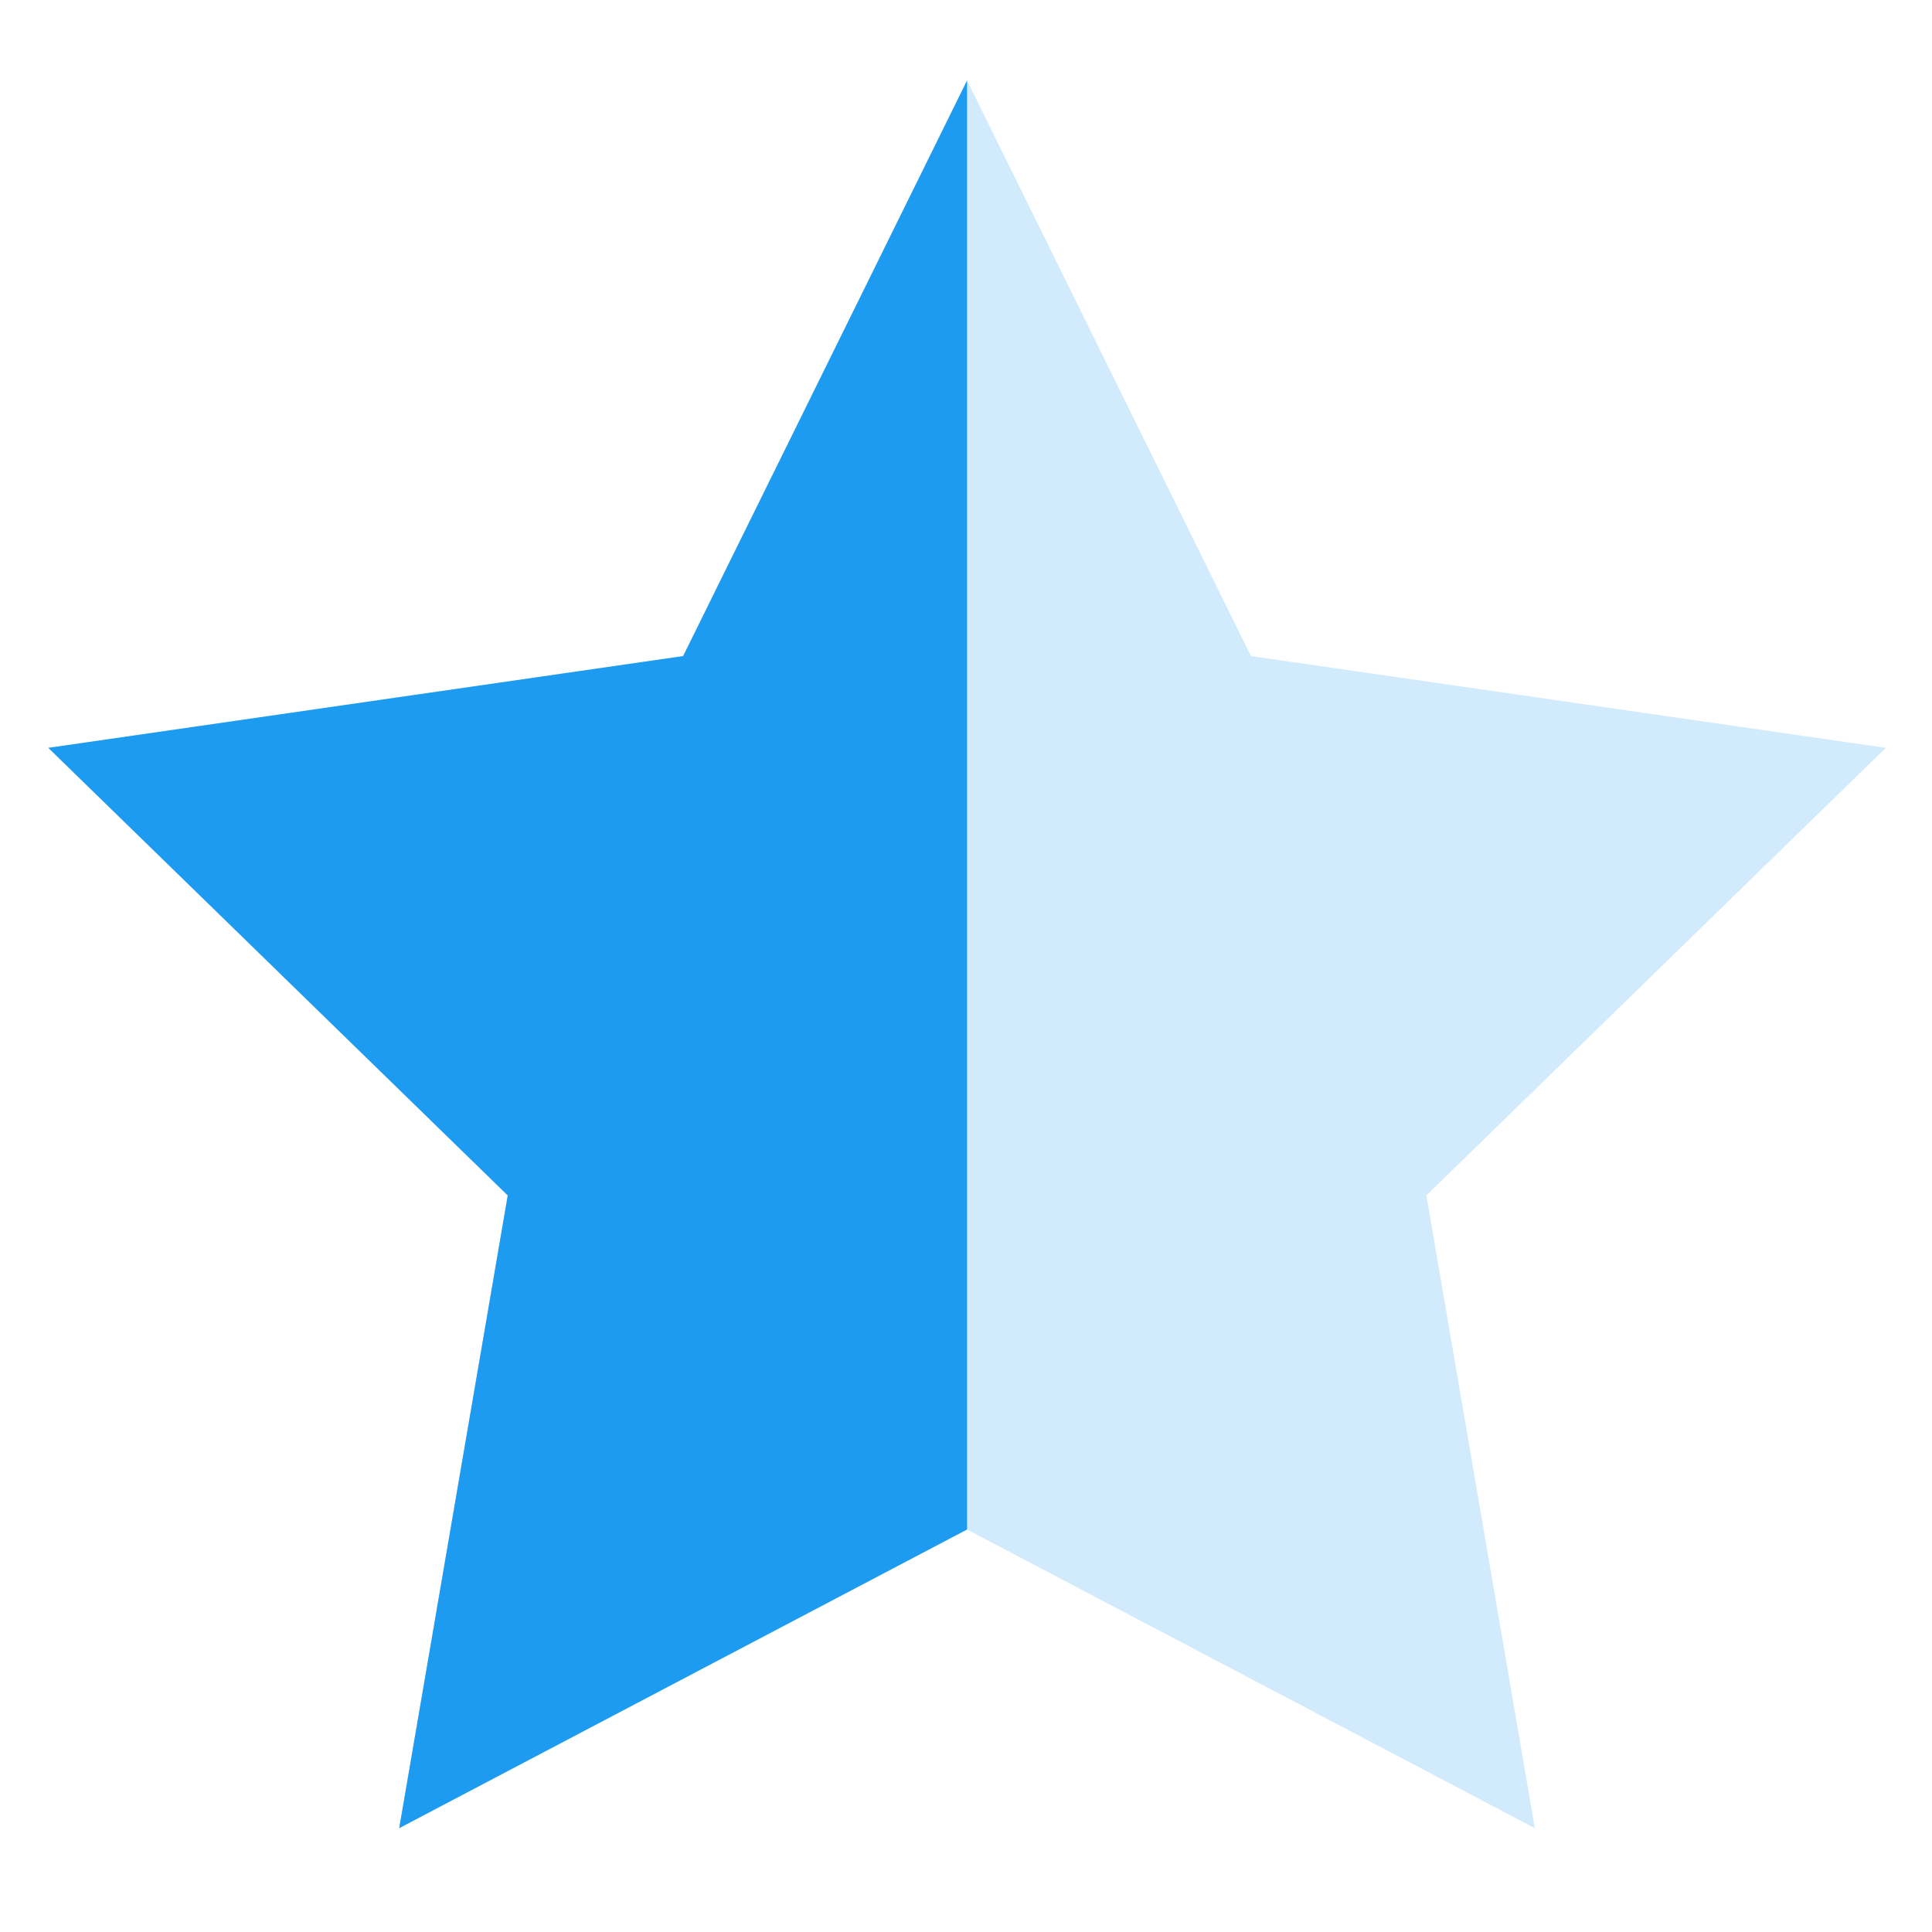 <svg fill="none" height="24" viewBox="0 0 24 24" width="24" xmlns="http://www.w3.org/2000/svg"><g fill="#1d9bf0"><path d="m12.013 1 3.527 7.15 7.886 1.14-5.707 5.56 1.347 7.86-7.053-3.71-7.053 3.71 1.347-7.86-5.707-5.56 7.886-1.14z" opacity=".2"/><path d="m4.959 22.71 7.054-3.71v-18l-3.527 7.15-7.886 1.14 5.707 5.56z"/></g></svg>